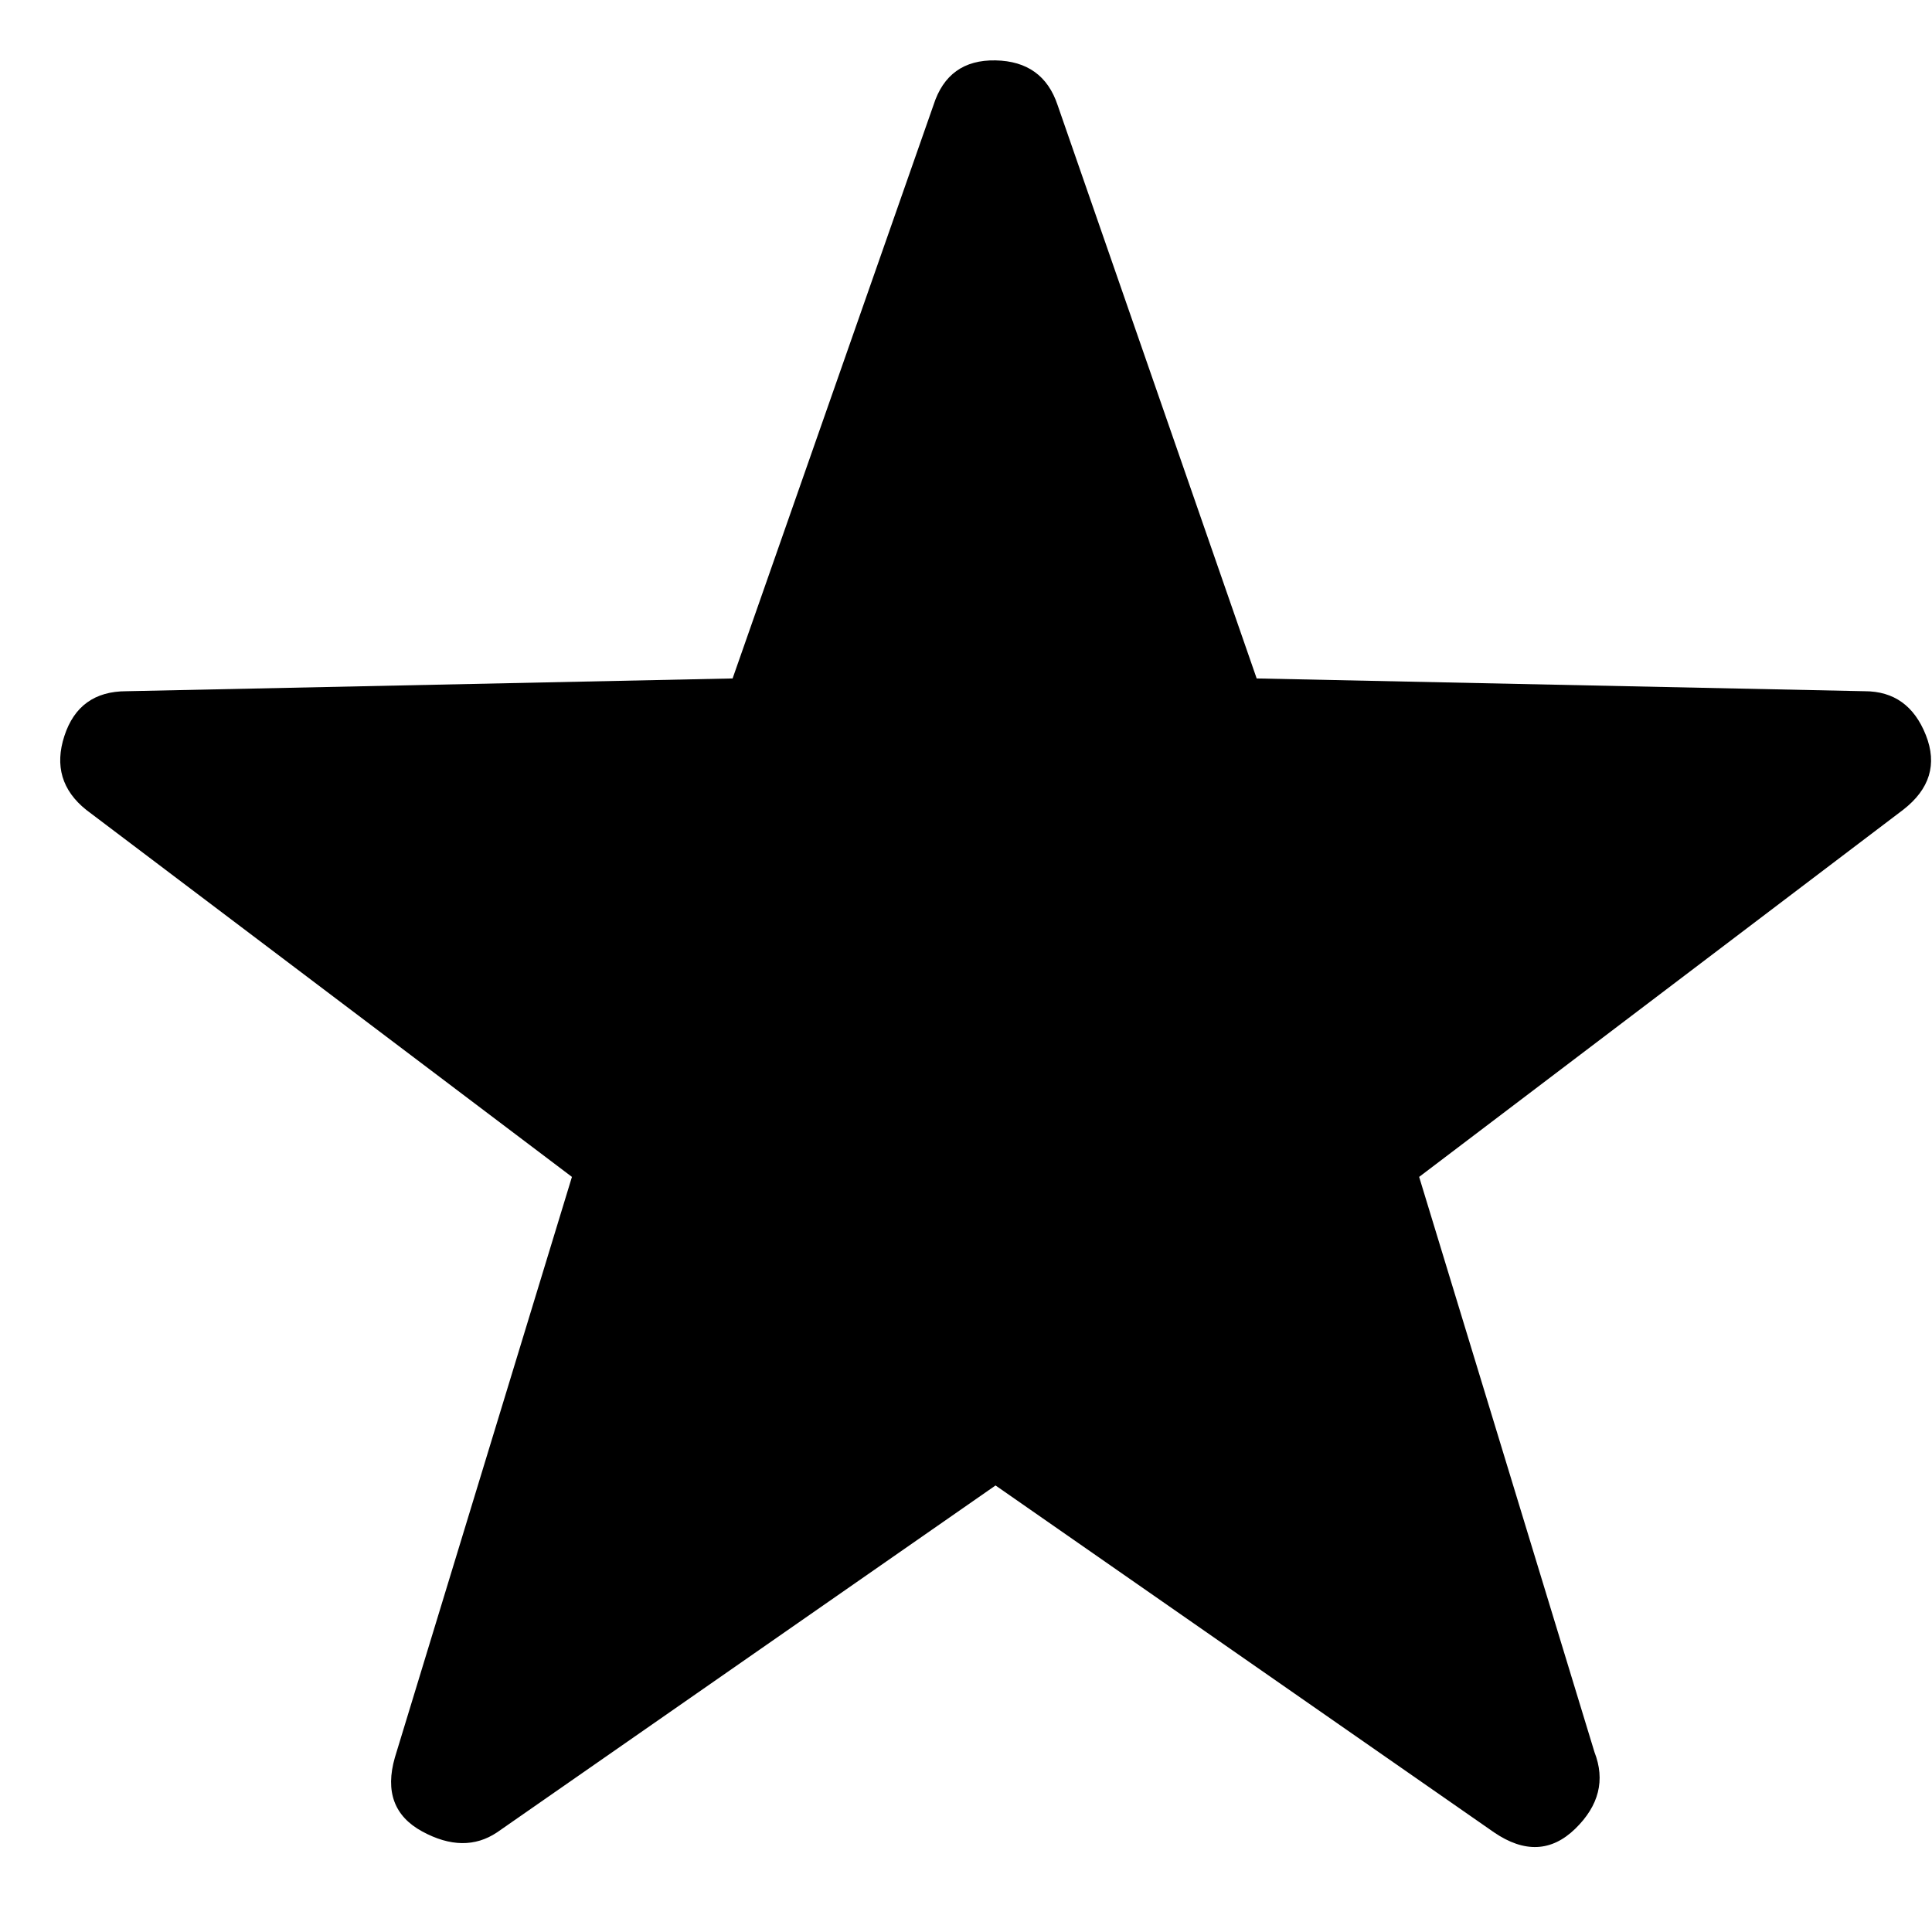 <svg xmlns="http://www.w3.org/2000/svg" viewBox="0 0 31 31">
<path d="M29.919 11.091L20.164 10.886L16.97 1.687C16.814 1.218 16.482 0.979 15.974 0.969C15.466 0.959 15.134 1.198 14.978 1.687L11.755 10.886L2.029 11.091C1.521 11.091 1.189 11.33 1.033 11.809C0.877 12.287 0.994 12.683 1.384 12.995L9.177 18.884L6.336 28.2C6.179 28.747 6.326 29.143 6.775 29.387C7.224 29.631 7.625 29.636 7.976 29.401L15.974 23.835L23.972 29.401C24.46 29.734 24.895 29.714 25.276 29.343C25.657 28.972 25.759 28.562 25.584 28.113L22.771 18.884L30.535 12.995C30.964 12.663 31.087 12.263 30.901 11.794C30.715 11.325 30.388 11.091 29.919 11.091Z" fill="currentColor"/>
</svg>

